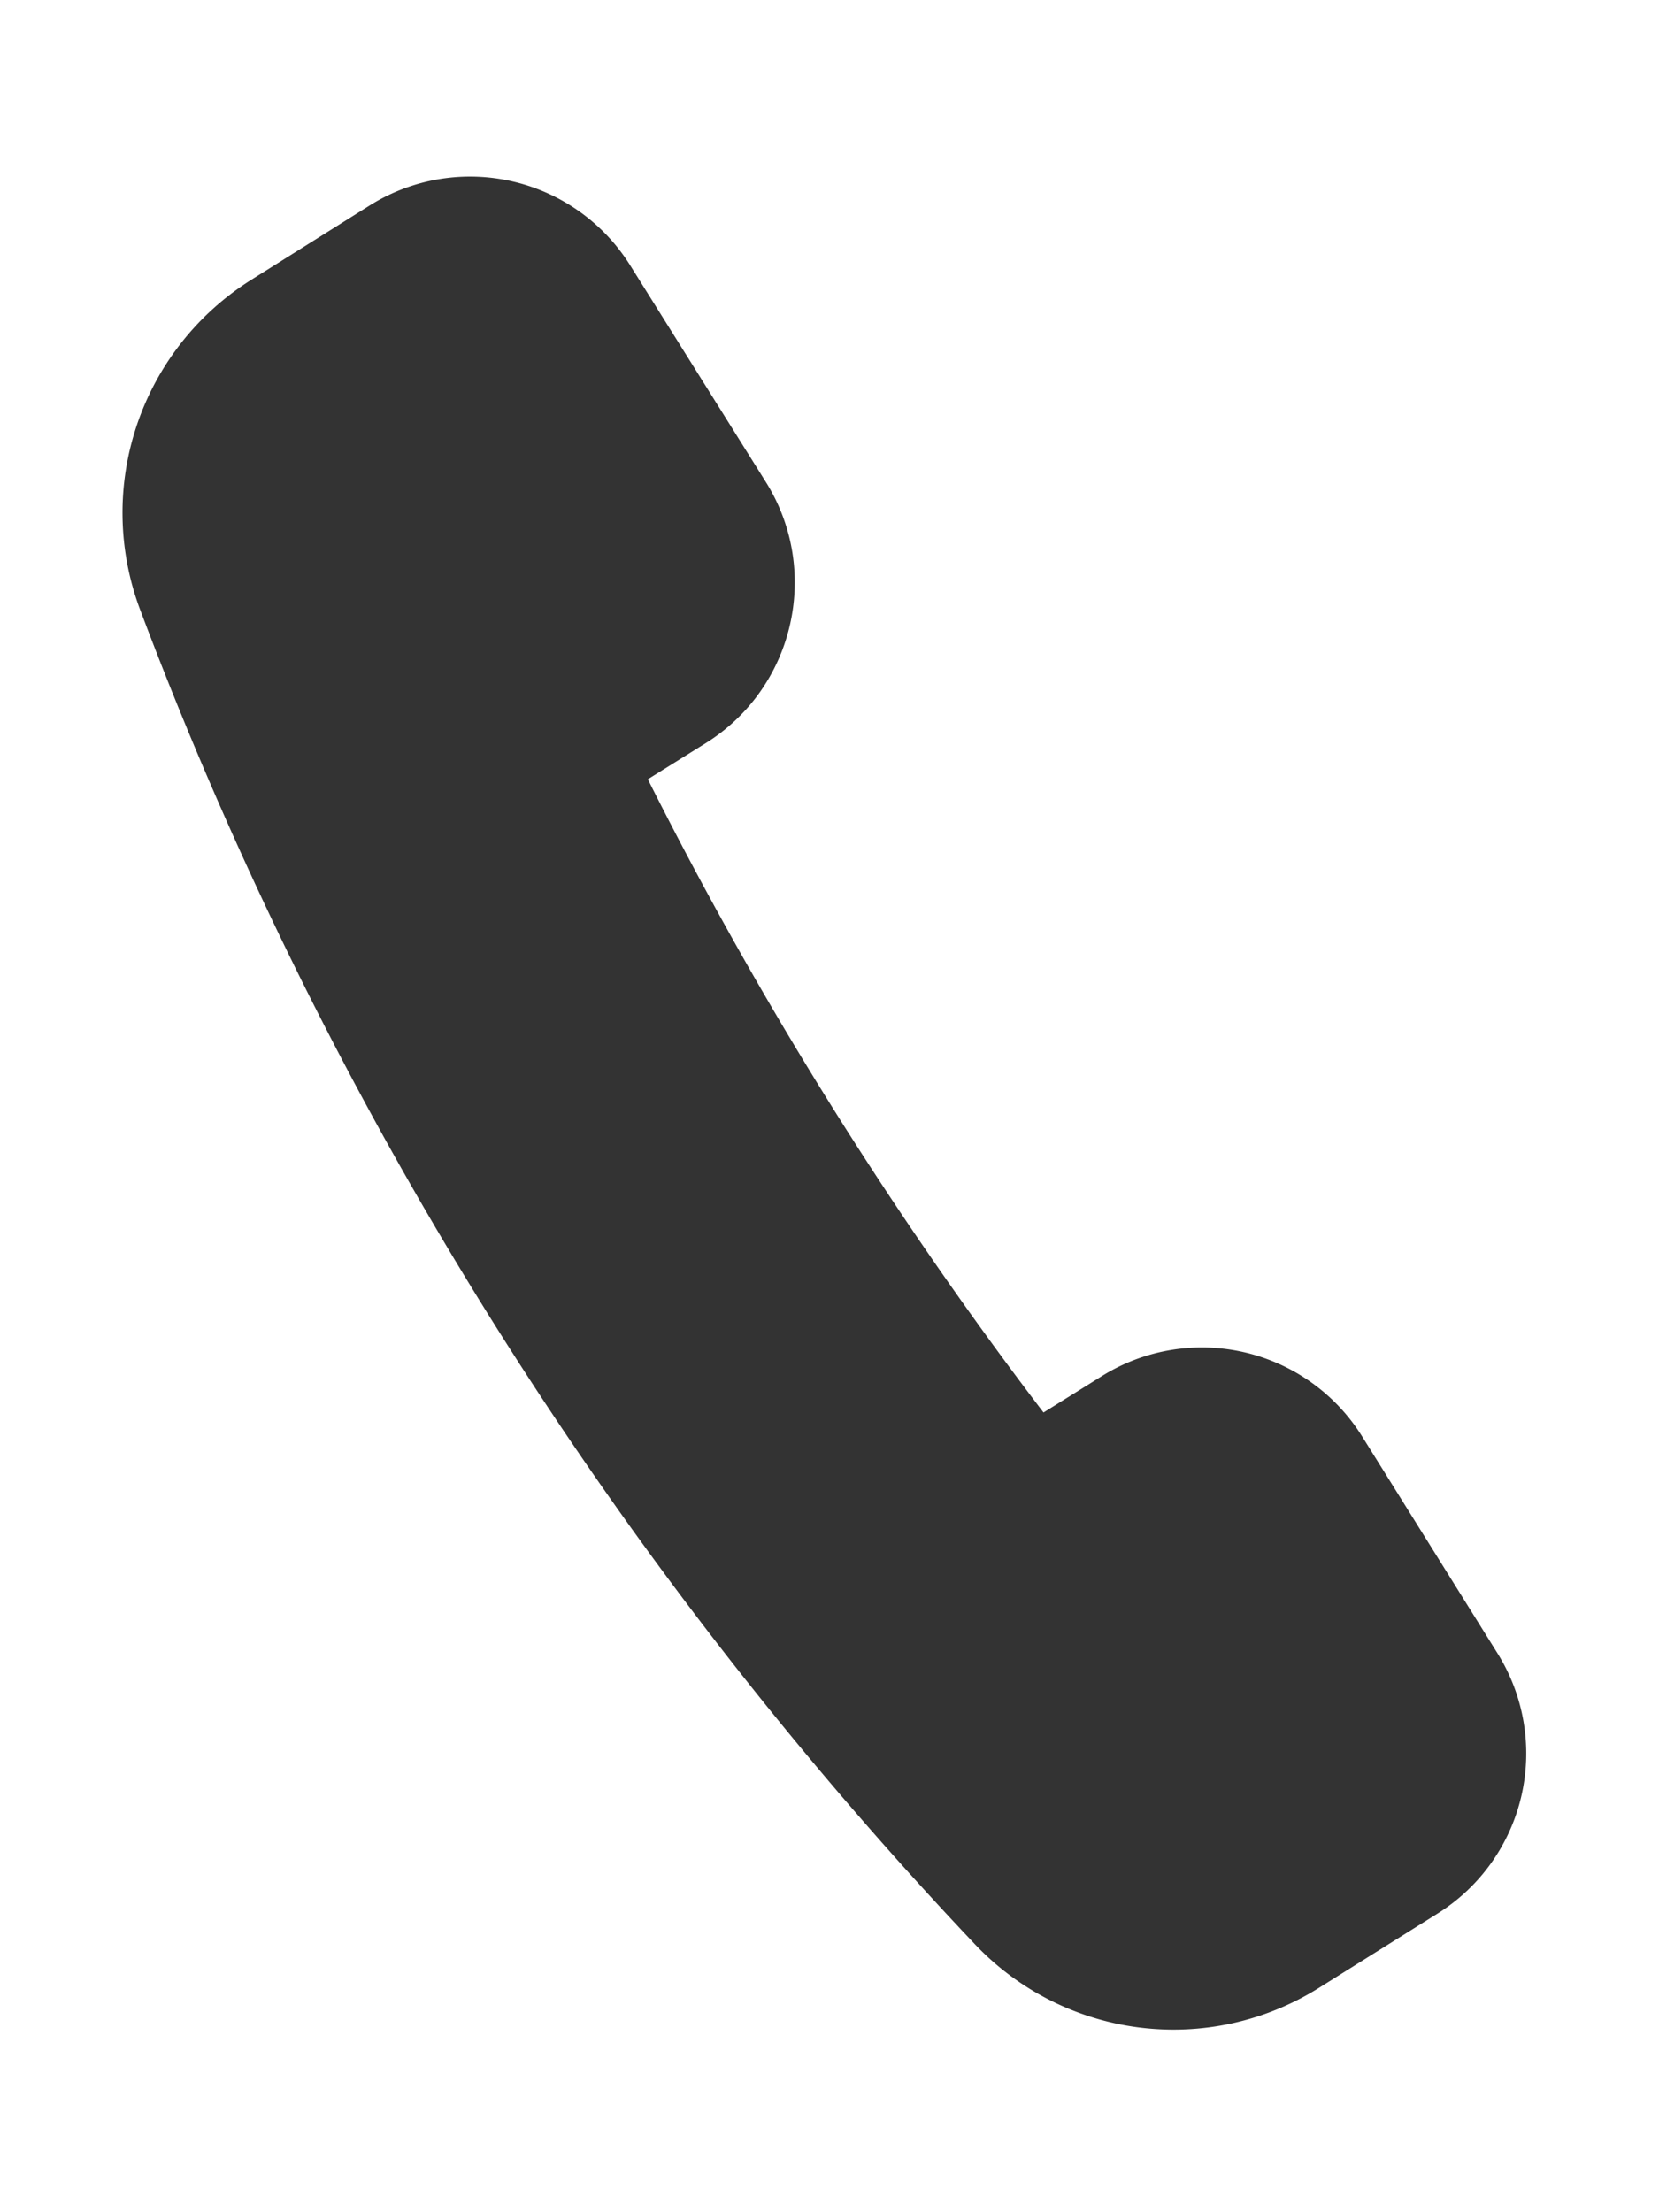 <svg width="6" height="8" viewBox="0 0 6 8" xmlns="http://www.w3.org/2000/svg">
  <path
    d="M5.416 5.979l-.49-.785a.683.683 0 0 0-.942-.217l-.21.131a14.529 14.529 0 0 1-1.431-2.29l.21-.131c.32-.2.417-.622.218-.942L2.28.961a.683.683 0 0 0-.943-.218l-.43.27A.995.995 0 0 0 .505 2.2a14.387 14.387 0 0 0 3.02 4.83.99.99 0 0 0 1.243.16l.431-.27a.683.683 0 0 0 .217-.941"
    fill="#000" fill-rule="evenodd" fill-opacity=".8"></path>
</svg>
